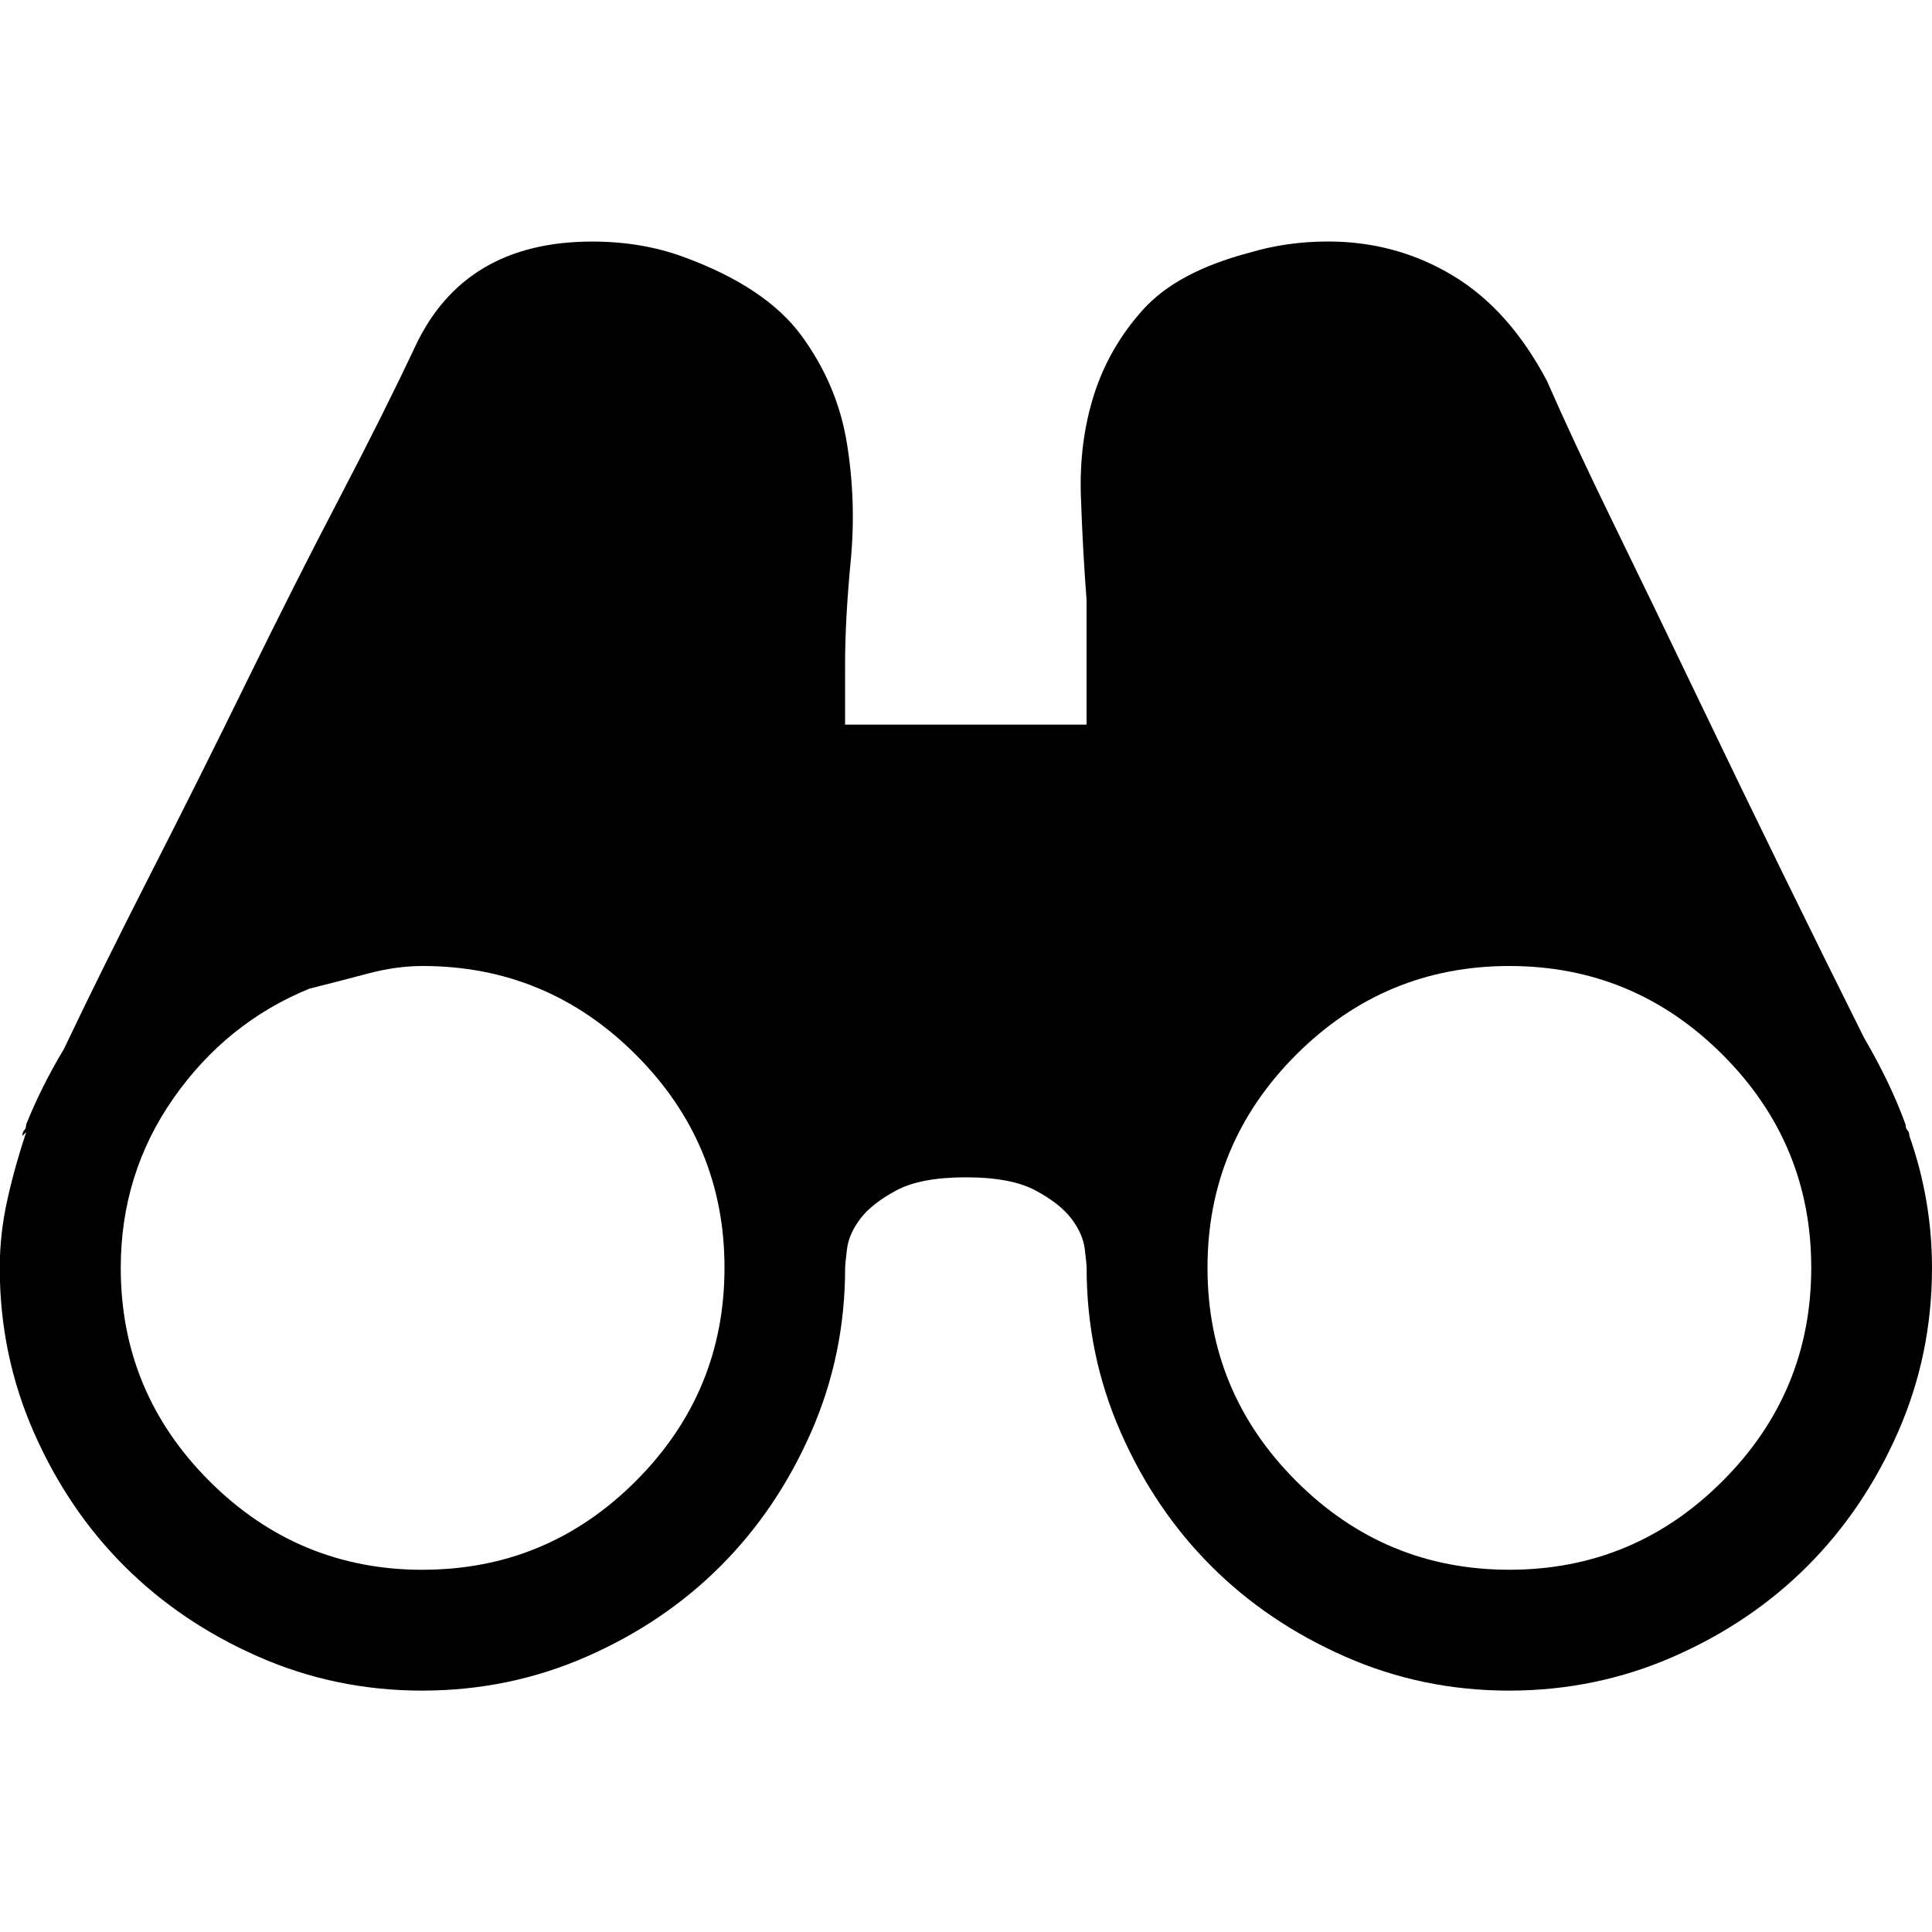 <!-- Generated by IcoMoon.io -->
<svg version="1.1" xmlns="http://www.w3.org/2000/svg" width="32" height="32" viewBox="0 0 32 32">
<title>uniE1CB</title>
<path d="M31.625 18.813q0.375 1.063 0.375 2.188 0 1.438-0.563 2.719t-1.5 2.219-2.219 1.5-2.719 0.563-2.719-0.563-2.219-1.5-1.5-2.219-0.563-2.719q0-0.063-0.031-0.313t-0.219-0.5-0.594-0.469-1.156-0.219-1.156 0.219-0.594 0.469-0.219 0.5-0.031 0.313q0 1.438-0.563 2.719t-1.5 2.219-2.219 1.5-2.719 0.563-2.719-0.563-2.219-1.5-1.5-2.219-0.563-2.719q0-0.563 0.125-1.125t0.313-1.125l-0.063 0.063q0-0.063 0.031-0.094t0.031-0.094q0.25-0.625 0.625-1.25 0.625-1.313 1.438-2.906t1.594-3.188 1.531-3.031 1.25-2.5q0.813-1.75 2.938-1.75 0.813 0 1.5 0.25 1.375 0.5 1.969 1.313t0.75 1.781 0.063 1.938-0.094 1.719v1h4v-2.063q-0.063-0.813-0.094-1.719t0.219-1.688 0.813-1.406 1.75-0.938q0.625-0.188 1.313-0.188 1.125 0 2.063 0.563t1.563 1.75q0.438 1 1.094 2.344t1.375 2.844 1.438 2.969 1.344 2.719q0.438 0.75 0.688 1.438 0 0.063 0.031 0.094t0.031 0.094zM7 26q2.063 0 3.531-1.469t1.469-3.531-1.469-3.531-3.531-1.469q-0.438 0-0.906 0.125t-0.969 0.25q-1.375 0.563-2.25 1.813t-0.875 2.813q0 2.063 1.469 3.531t3.531 1.469zM25 26q2.063 0 3.531-1.469t1.469-3.531-1.469-3.531-3.531-1.469-3.531 1.469-1.469 3.531 1.469 3.531 3.531 1.469z"></path>
</svg>
